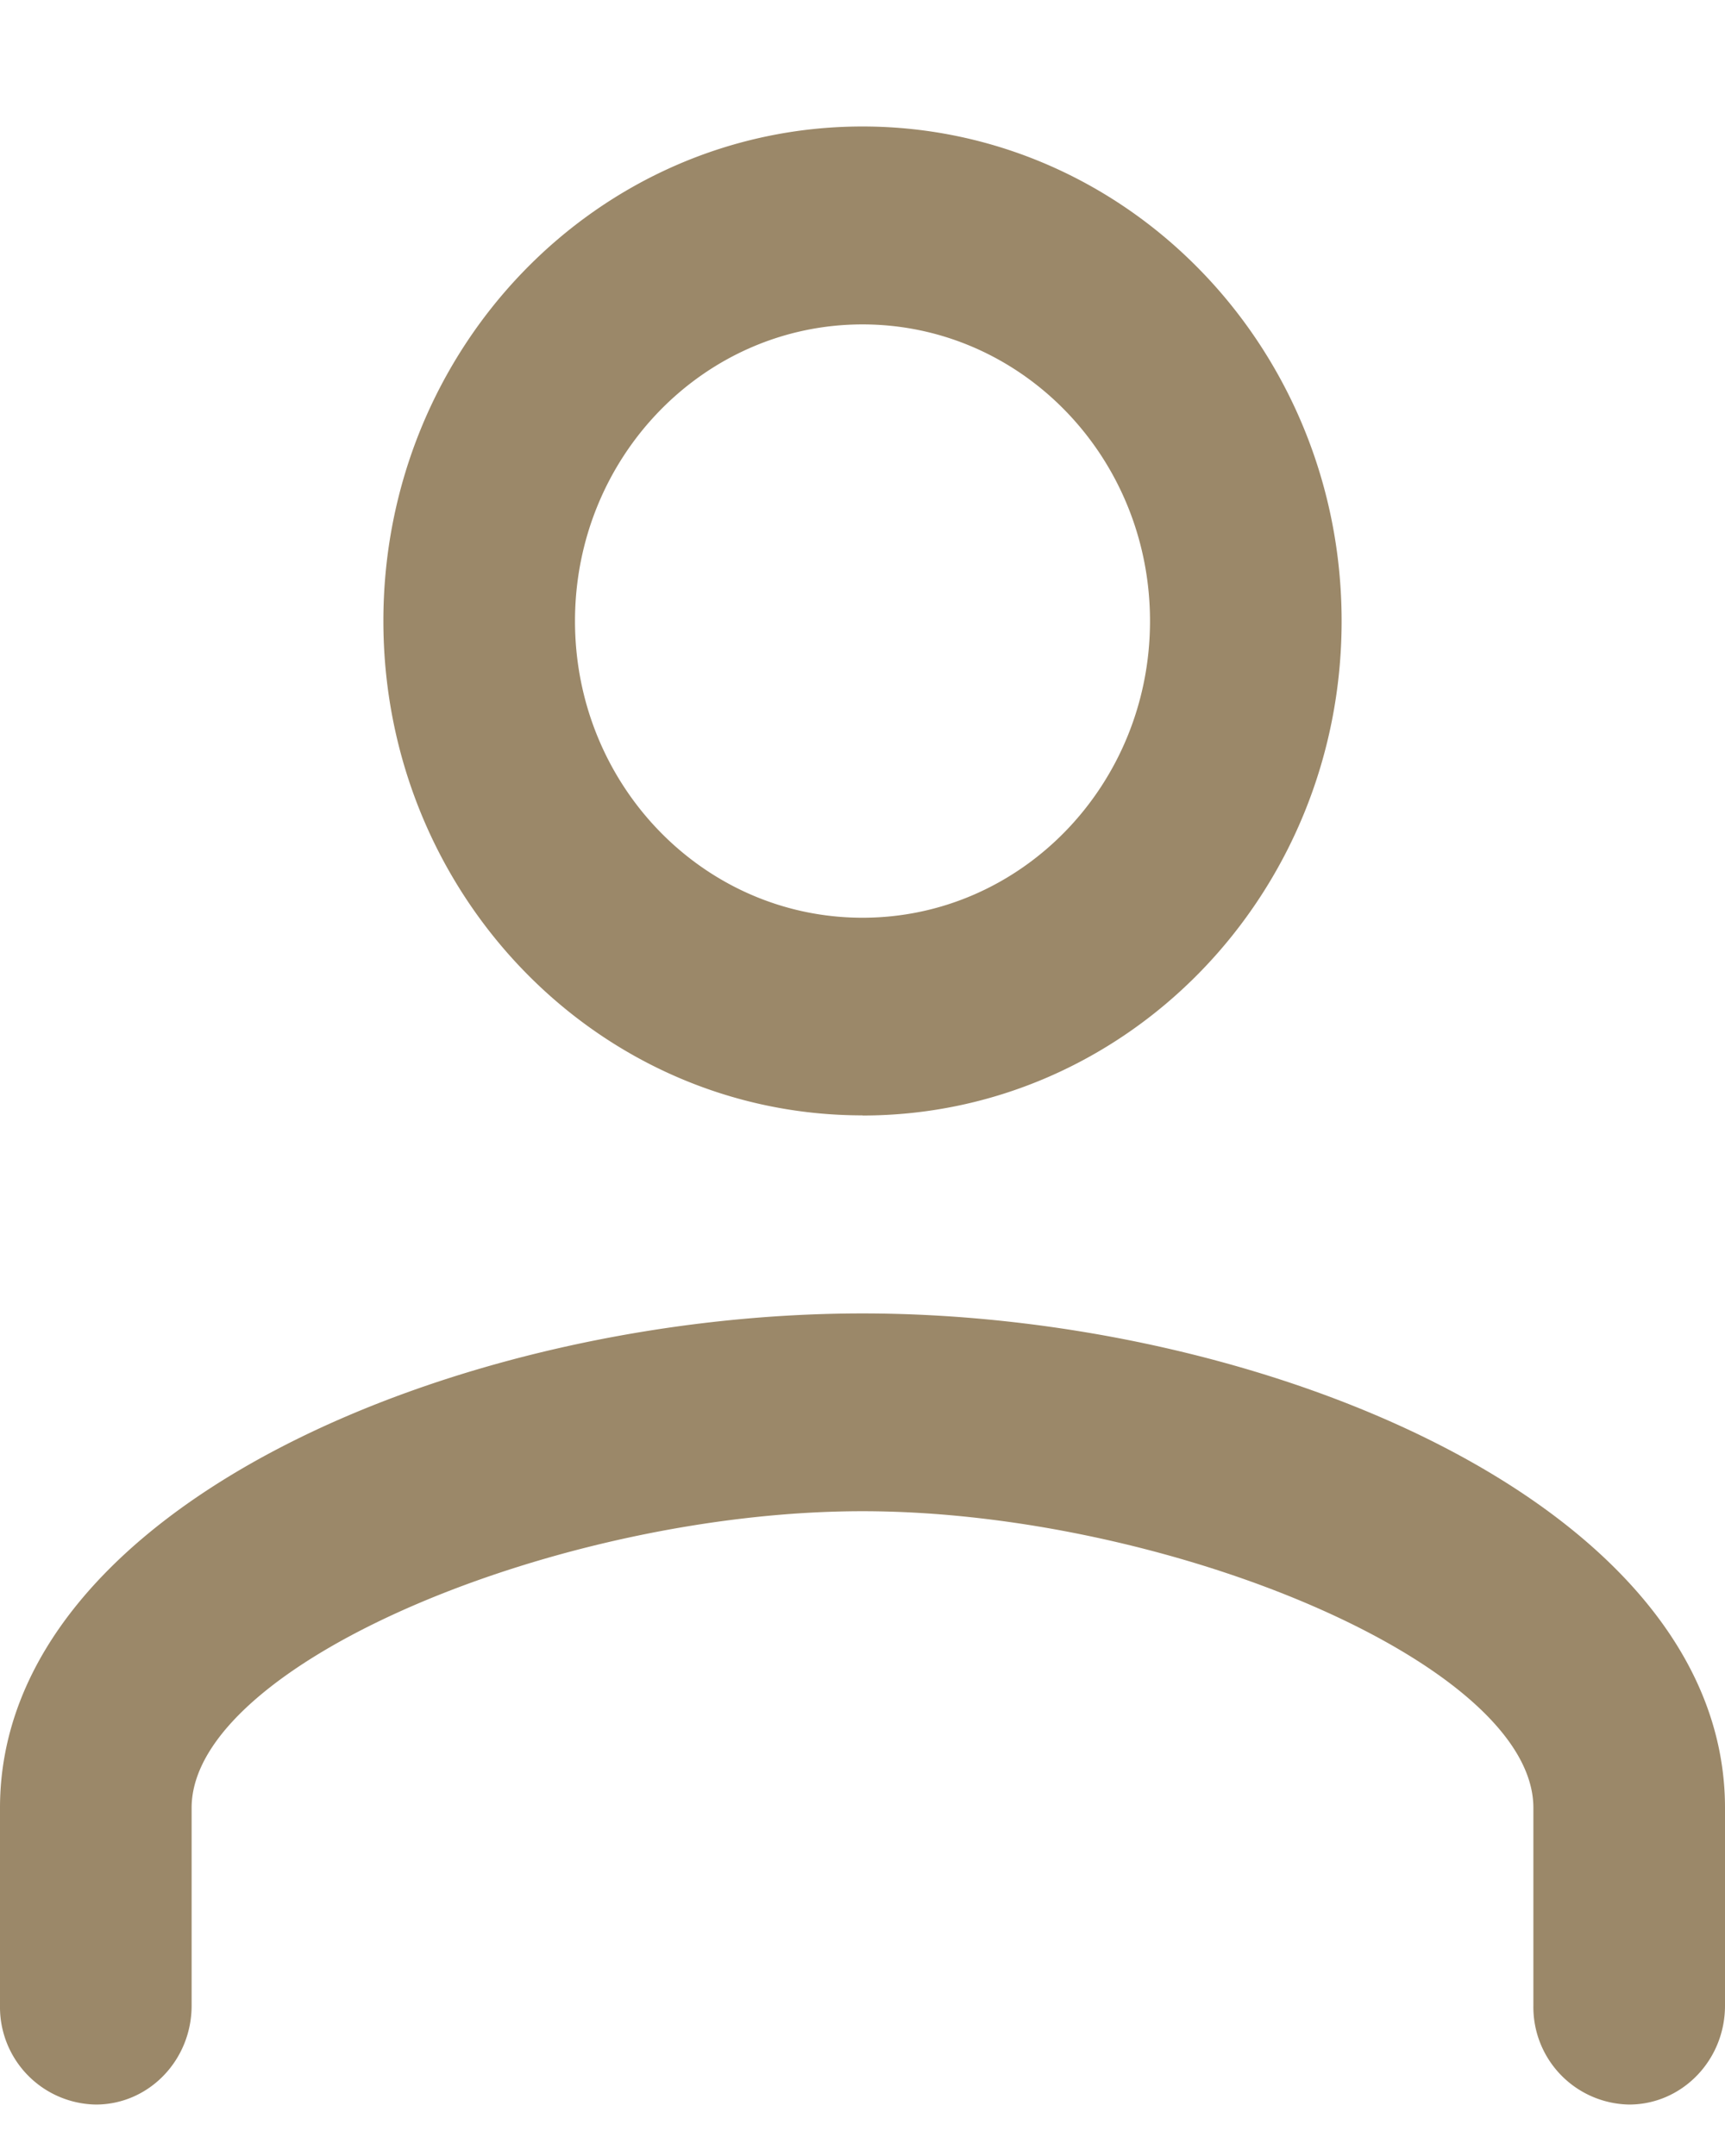 <svg width="12" height="15" fill="none" xmlns="http://www.w3.org/2000/svg"><path fill-rule="evenodd" clip-rule="evenodd" d="M6 7.761c1.842 0 3.333-1.54 3.333-3.44S7.842.88 6 .88 2.667 2.42 2.667 4.32 4.158 7.76 6 7.76zm0-5.504c1.105 0 2 .923 2 2.064 0 1.14-.895 2.064-2 2.064s-2-.923-2-2.064c0-1.14.895-2.064 2-2.064zm6 11.697c0 .38-.299.688-.667.688a.678.678 0 01-.666-.688v-1.376c0-1.005-2.563-2.064-4.667-2.064-2.104 0-4.667 1.06-4.667 2.064v1.376c0 .38-.298.688-.666.688A.678.678 0 010 13.954v-1.376c0-2.109 3.22-3.44 6-3.44s6 1.331 6 3.44v1.376z" fill="#9B8869"/></svg>